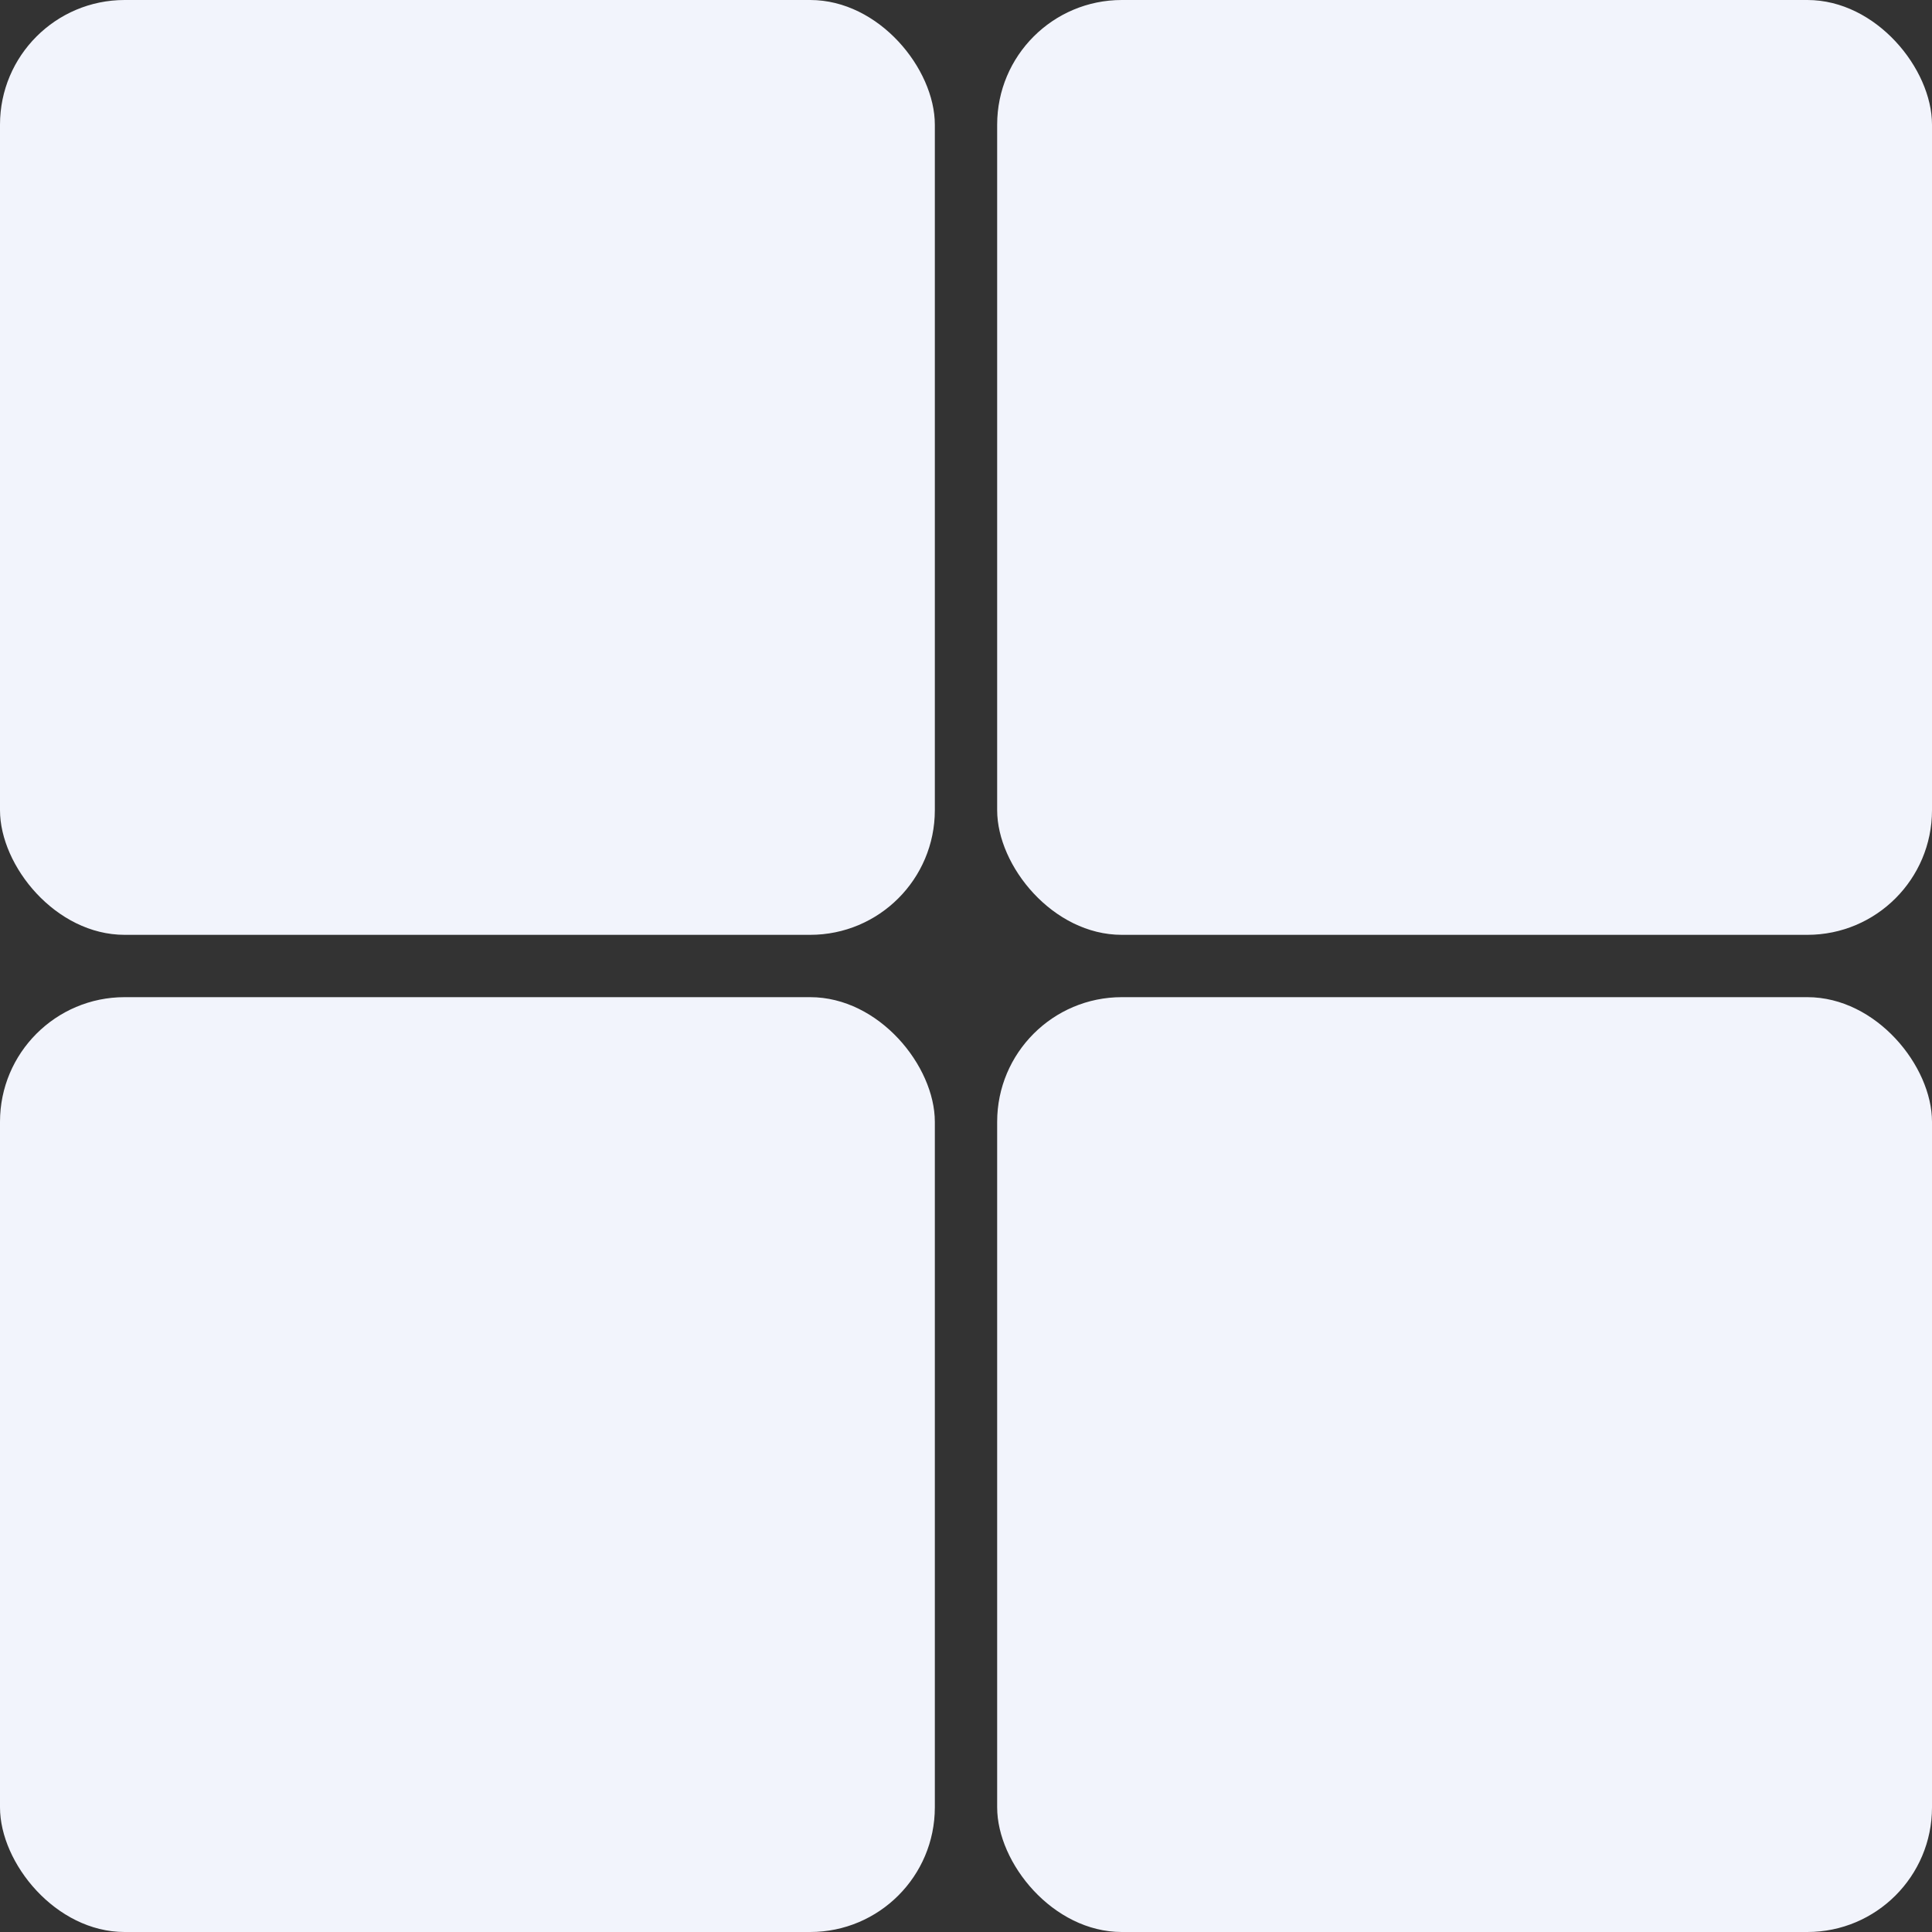 <svg width="62" height="62" viewBox="0 0 62 62" fill="none" xmlns="http://www.w3.org/2000/svg">
<rect x="0" y="0" width="62" height="62" fill="#333333" stroke="none"/>
<rect width="30" height="30" rx="4" fill="#F2F4FC"/>
<rect x="32" y="32" width="30" height="30" rx="4" fill="#F2F4FC"/>
<rect x="32" width="30" height="30" rx="4" fill="#F2F4FC"/>
<rect y="32" width="30" height="30" rx="4" fill="#F2F4FC"/>
</svg>
